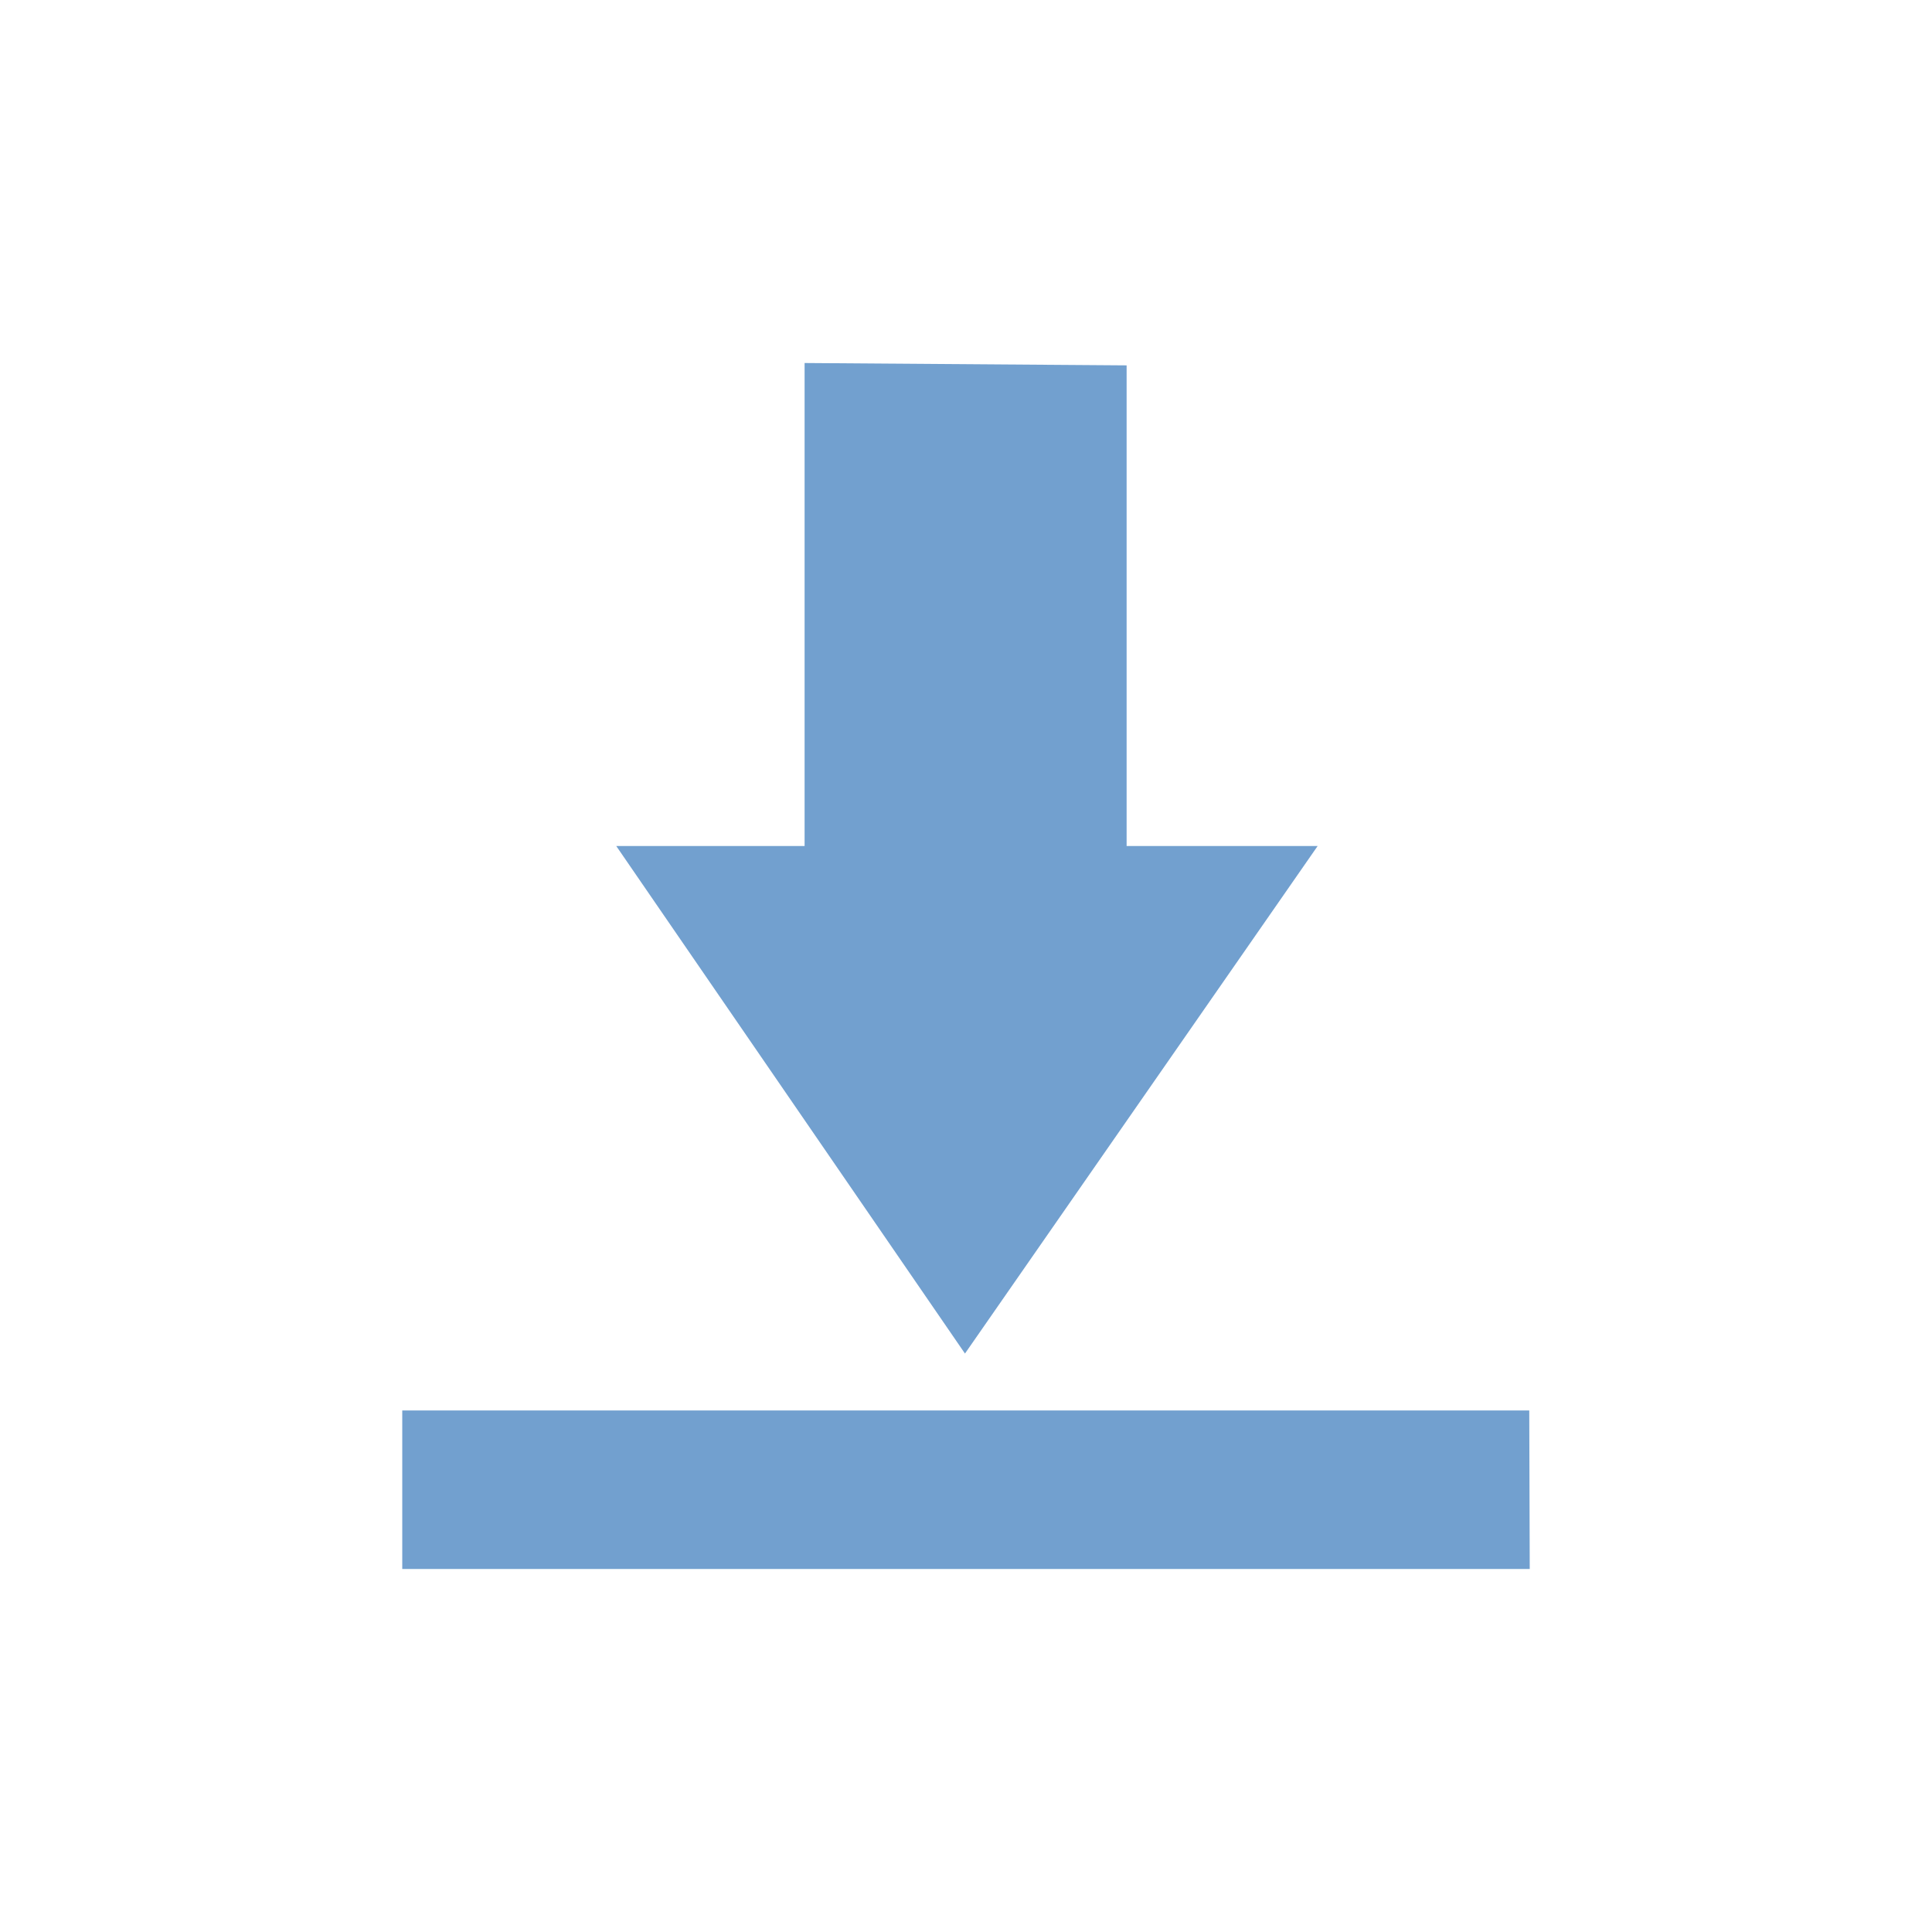 <?xml version="1.0" encoding="UTF-8"?>
<svg width="96" height="96" version="1.1" viewBox="0 0 96 96" xmlns="http://www.w3.org/2000/svg">
<path d="m39.98 18.038v24h-9.359l17.328 25.219 17.524-25.219h-9.492v-23.883l-16-0.117zm-19.992 52.048v7.875h56.024l-0.024-7.875h-56z" fill="#72a0cf"/>
</svg>
